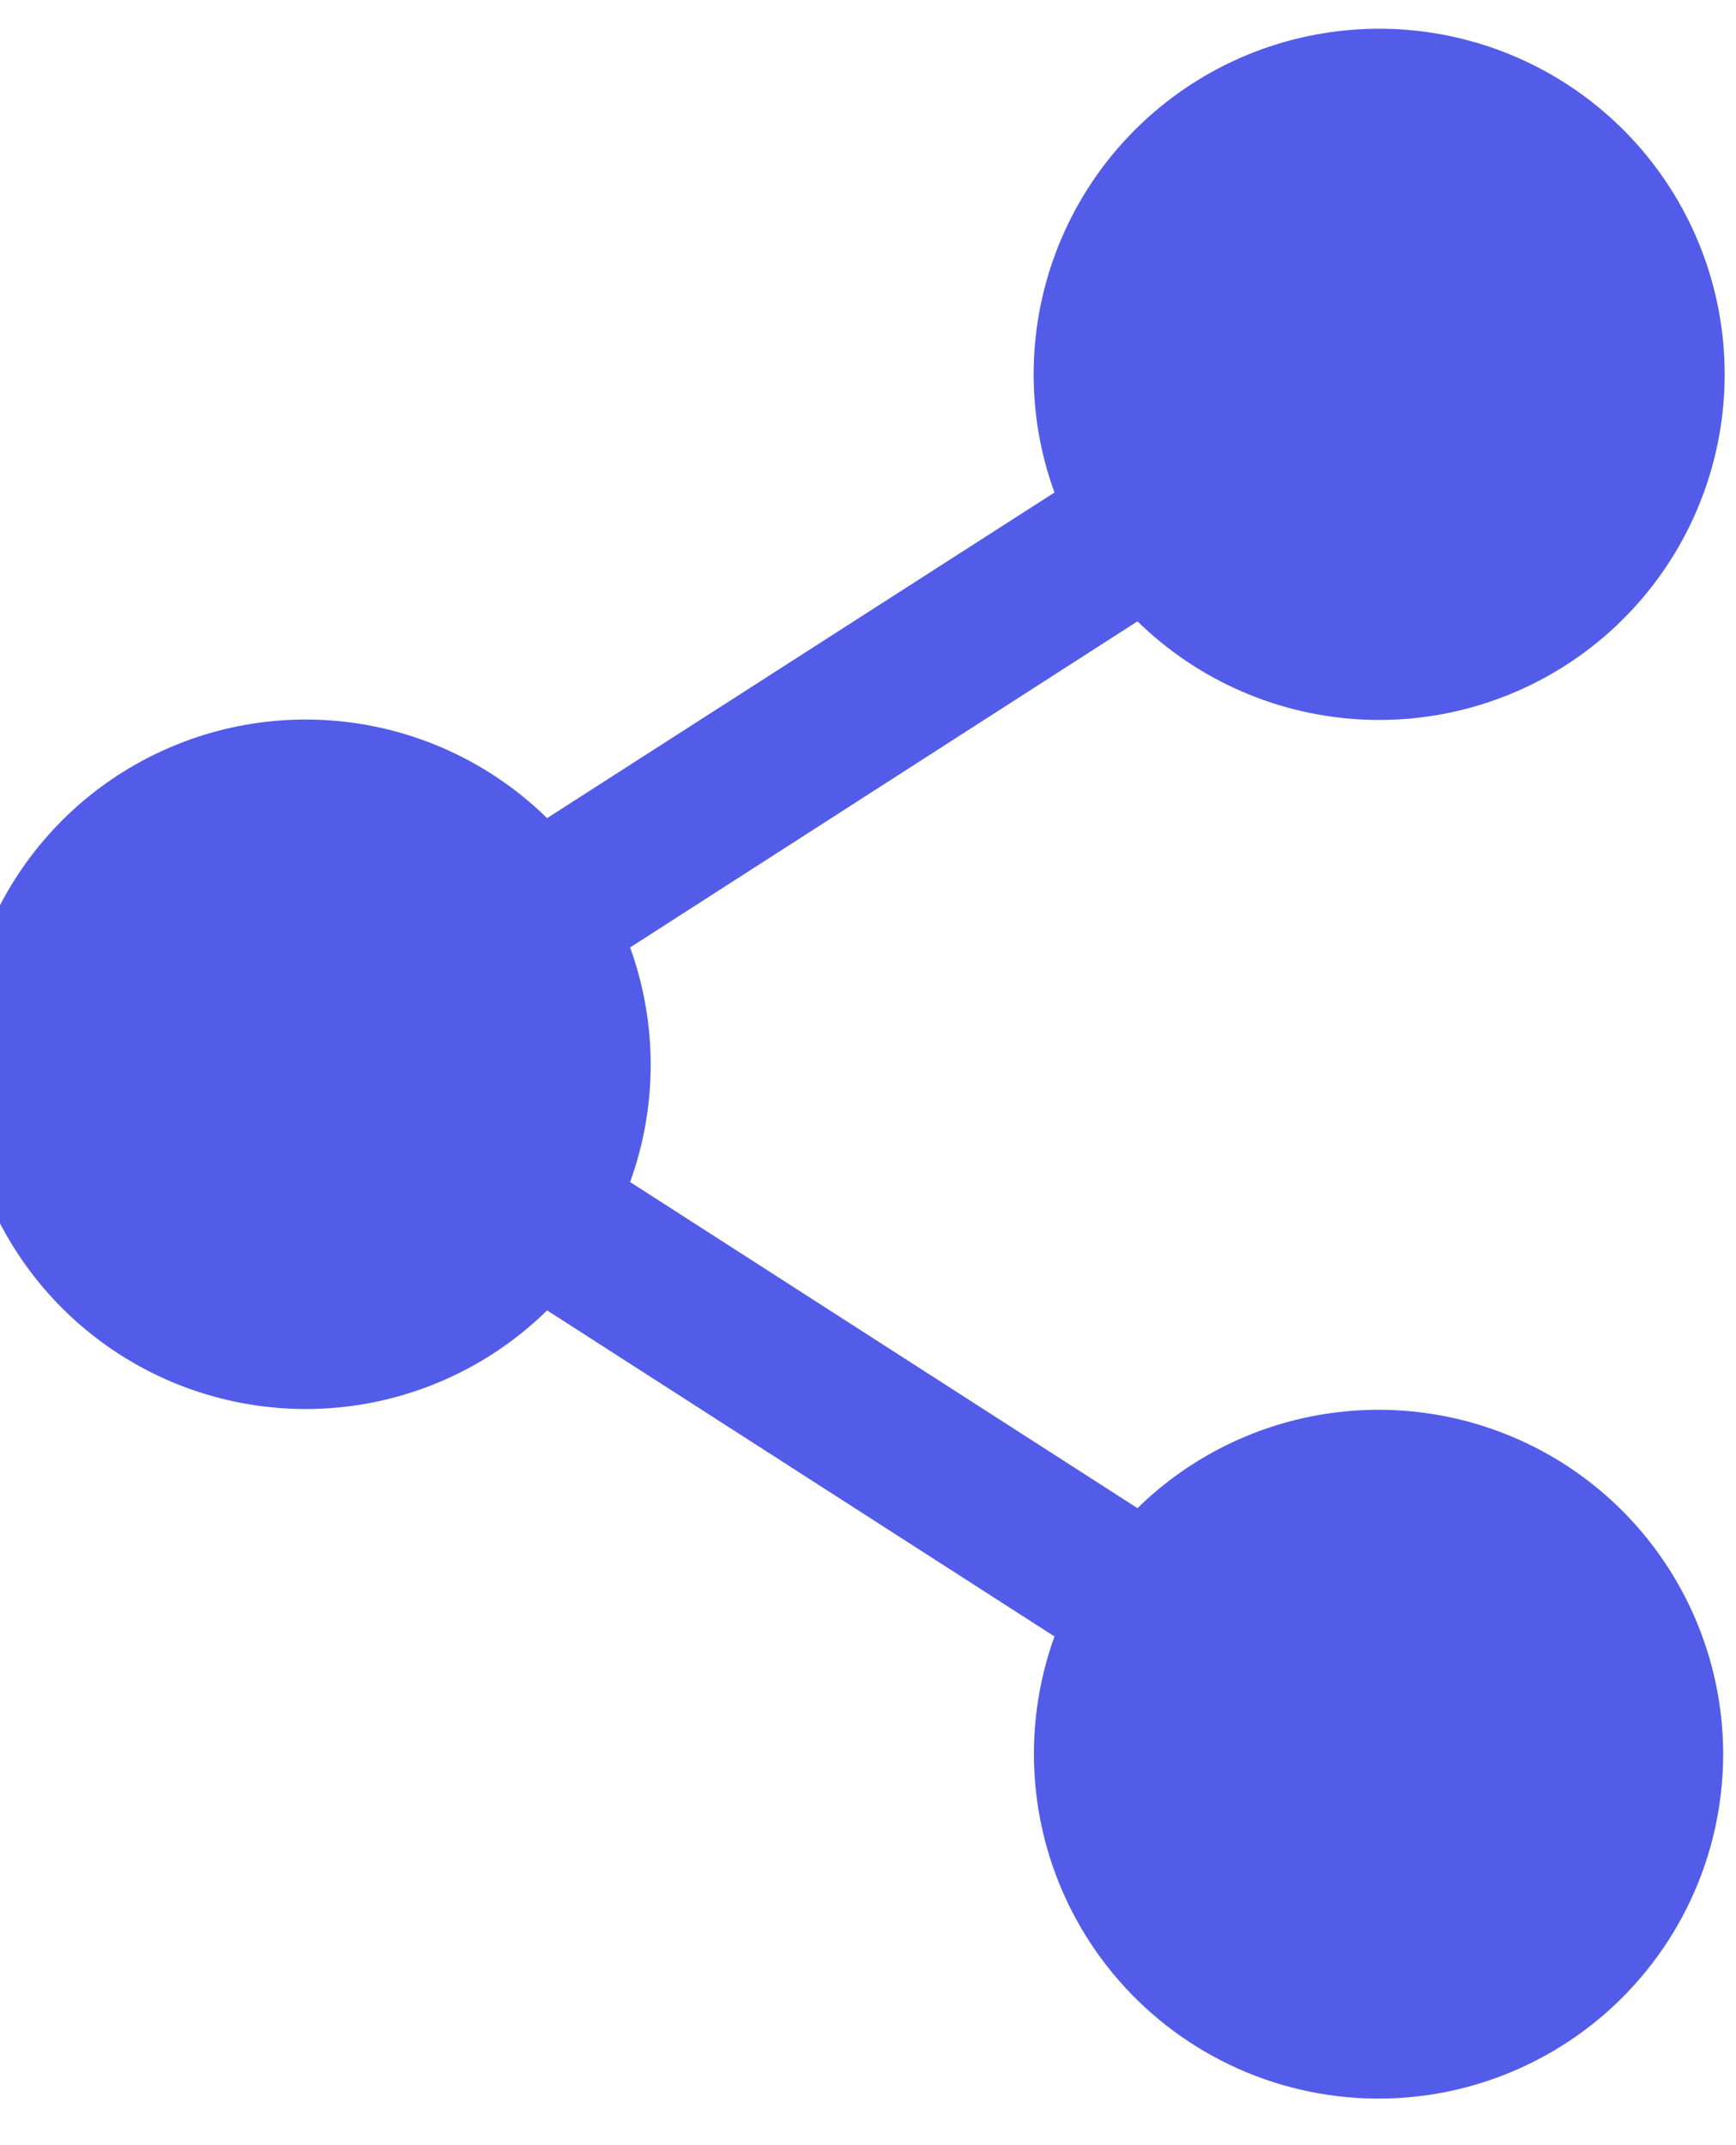 <svg width="34" height="42" viewBox="0 0 34 42" fill="none" xmlns="http://www.w3.org/2000/svg" xmlns:xlink="http://www.w3.org/1999/xlink">
<path d="M33.749,34.337C33.749,35.323 33.534,36.296 33.118,37.189C32.702,38.082 32.095,38.873 31.341,39.507C30.586,40.14 29.703,40.601 28.751,40.857C27.8,41.113 26.804,41.157 25.833,40.987C24.863,40.817 23.942,40.436 23.134,39.872C22.326,39.308 21.652,38.573 21.158,37.721C20.664,36.868 20.363,35.918 20.276,34.937C20.189,33.955 20.317,32.967 20.652,32.04L10.715,25.656C9.766,26.587 8.563,27.217 7.257,27.467C5.951,27.717 4.601,27.575 3.375,27.061C2.149,26.546 1.103,25.681 0.367,24.574C-0.369,23.467 -0.762,22.167 -0.762,20.837C-0.762,19.508 -0.369,18.208 0.367,17.101C1.103,15.993 2.149,15.128 3.375,14.614C4.601,14.099 5.951,13.958 7.257,14.208C8.563,14.458 9.766,15.088 10.715,16.018L20.652,9.643C20.083,8.08 20.11,6.361 20.728,4.816C21.346,3.271 22.512,2.008 24.002,1.268C25.493,0.528 27.204,0.364 28.808,0.805C30.412,1.247 31.797,2.264 32.699,3.663C33.6,5.062 33.955,6.743 33.695,8.387C33.435,10.031 32.578,11.521 31.289,12.573C30,13.624 28.368,14.164 26.706,14.089C25.044,14.014 23.467,13.329 22.278,12.165L12.341,18.55C12.878,20.034 12.878,21.659 12.341,23.143L22.278,29.528C23.227,28.599 24.428,27.971 25.732,27.722C27.036,27.473 28.385,27.614 29.609,28.127C30.834,28.64 31.879,29.503 32.616,30.608C33.352,31.713 33.746,33.01 33.749,34.337Z" transform="rotate(0 16.508 20.825)" fill="#535CE8"/>
</svg>
